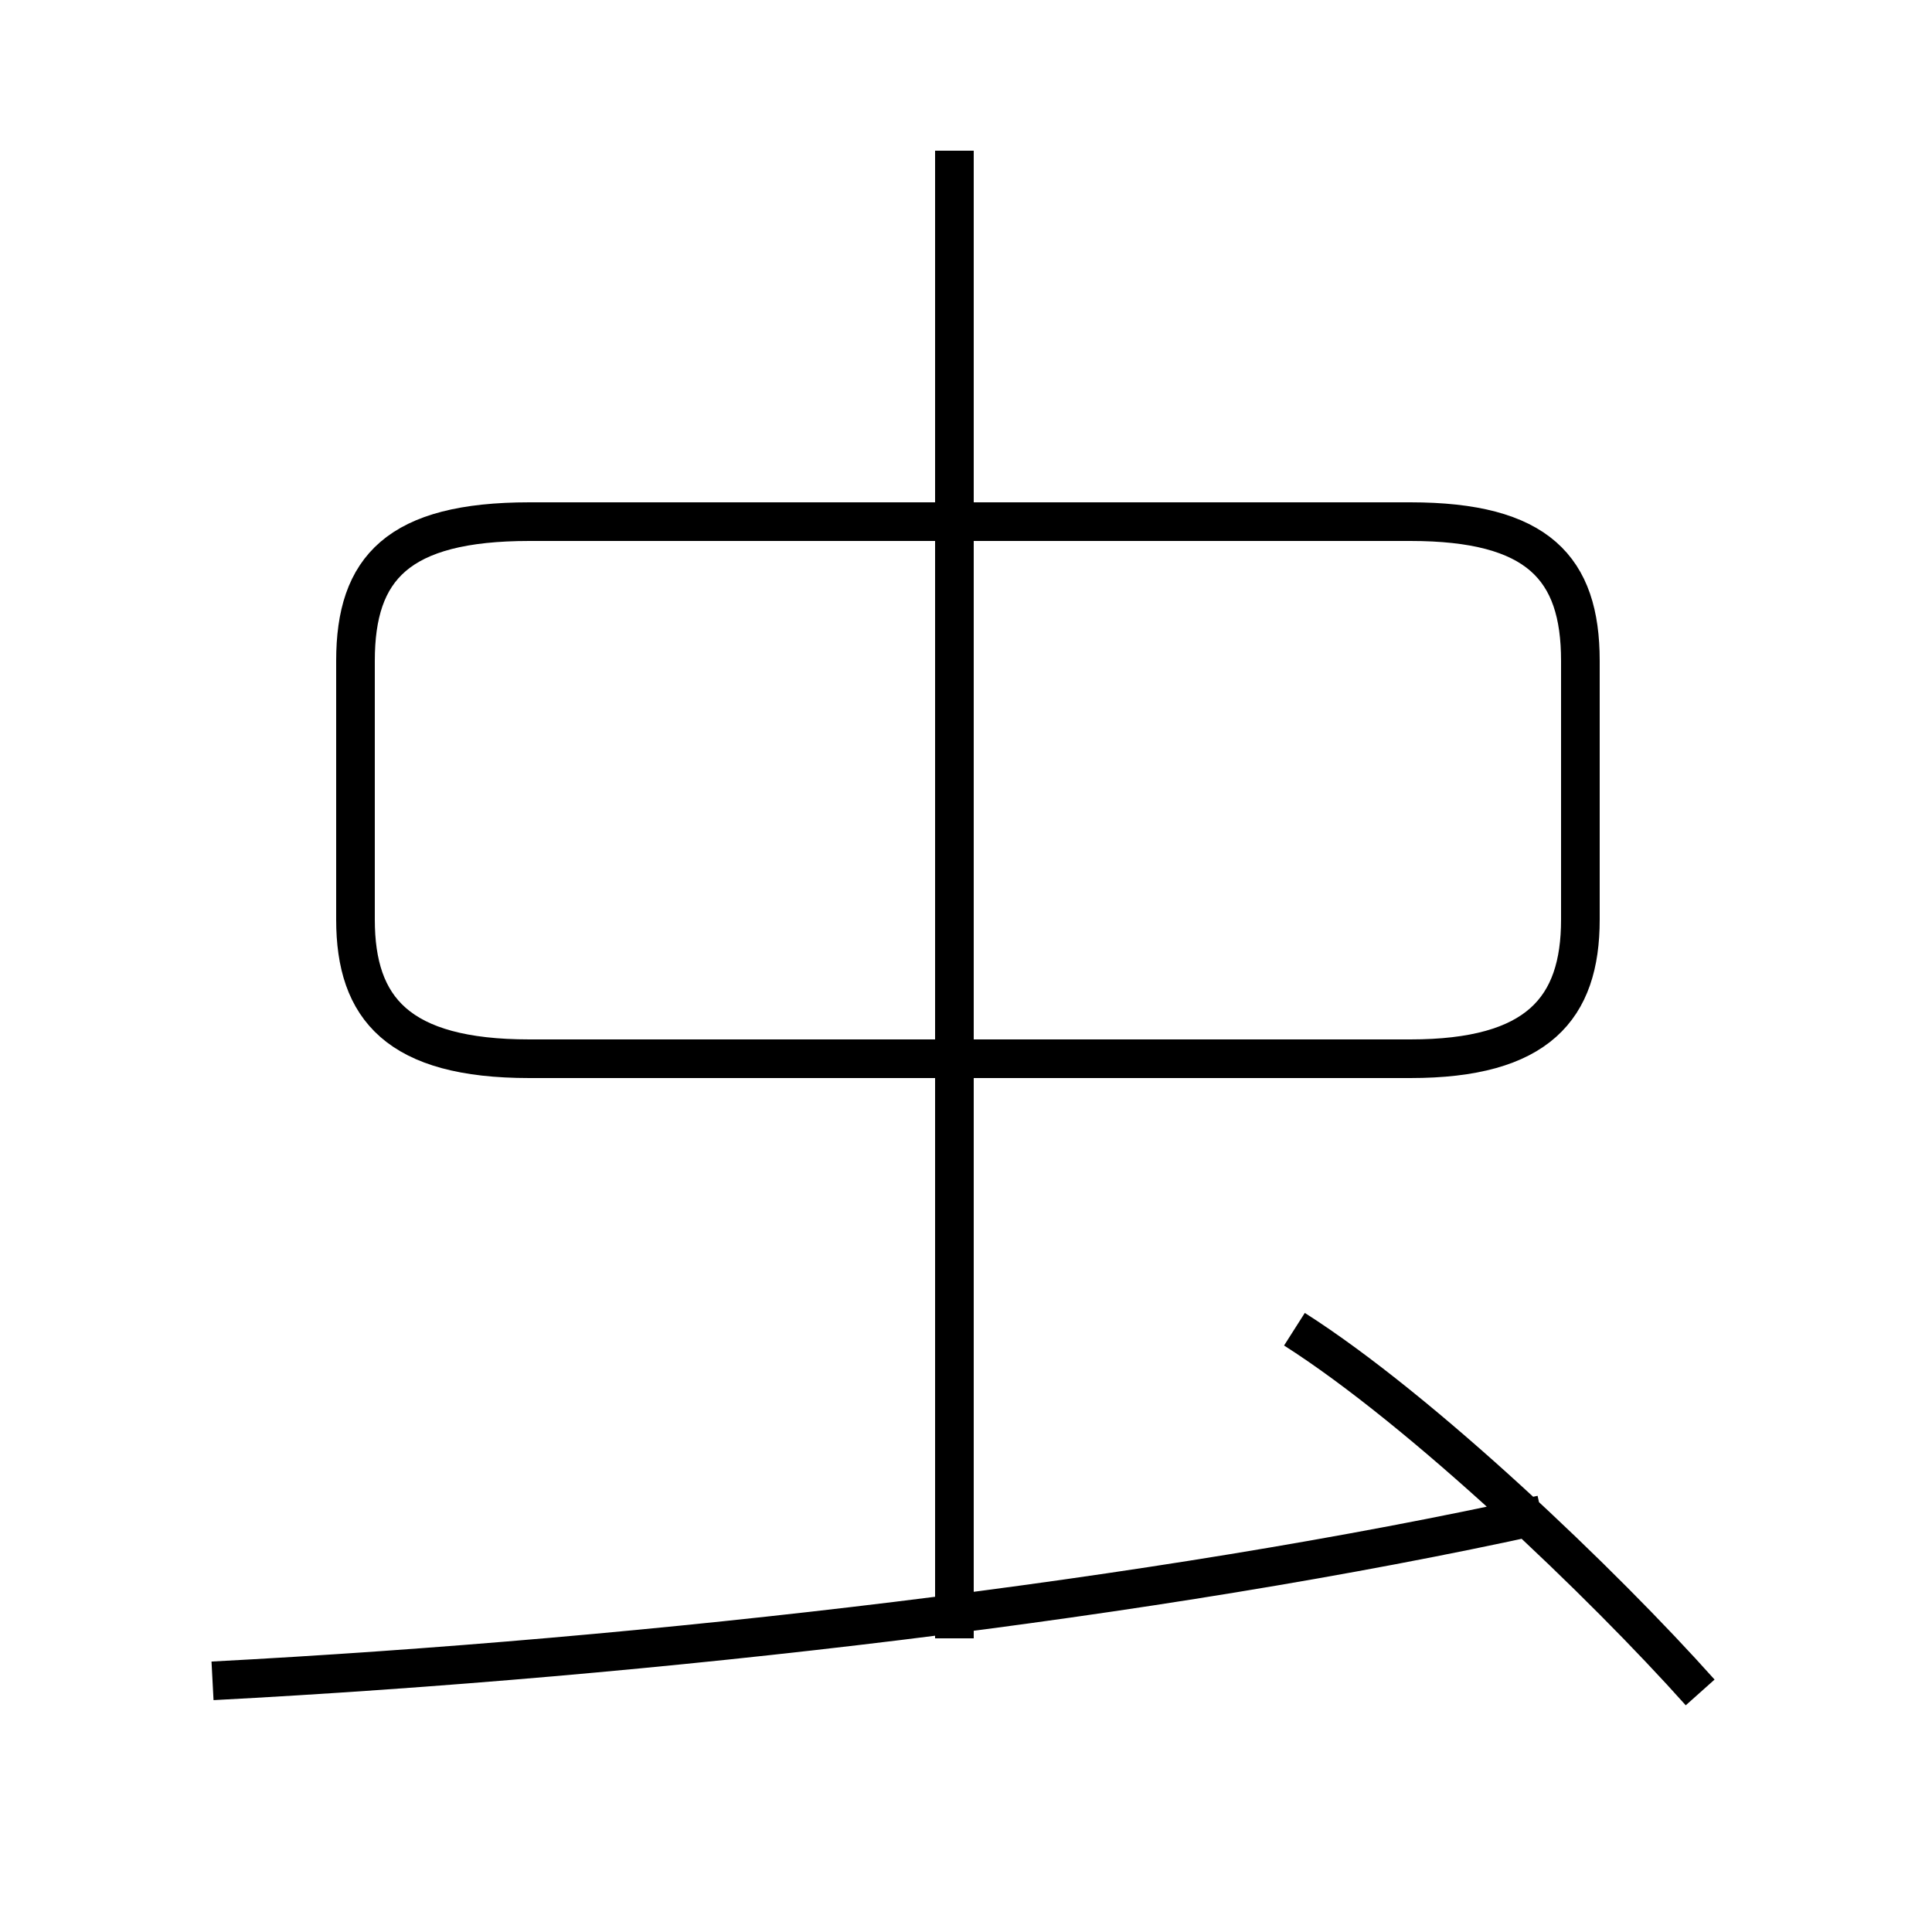 <?xml version='1.0' encoding='utf8'?>
<svg viewBox="0.0 -6.0 50.0 50.0" version="1.1" xmlns="http://www.w3.org/2000/svg">
<rect x="0.0" y="-6.0" width="50.0" height="50.0" fill="#808080" stroke="none"/>
<rect x="-1000" y="-1000" width="2000" height="2000" stroke="white" fill="white"/>
<g style="fill:white;stroke:#000000;  stroke-width:1">
<path d="M 44.0 -0.2 C 41.5 -3.0 36.8 -7.5 33.5 -9.6 M 5.5 -0.5 C 16.9 -1.1 29.9 -2.6 39.9 -4.8 M 24.7 -1.6 L 24.7 -40.1 M 14.1 -16.6 L 36.5 -16.6 C 39.8 -16.6 40.9 -17.9 40.9 -20.2 L 40.9 -26.9 C 40.9 -29.3 39.8 -30.5 36.5 -30.5 L 13.7 -30.5 C 10.3 -30.5 9.2 -29.3 9.2 -26.9 L 9.2 -20.2 C 9.2 -17.9 10.3 -16.6 13.7 -16.6 Z" transform="translate(0.0, 38.0)" />
</g>
</svg>